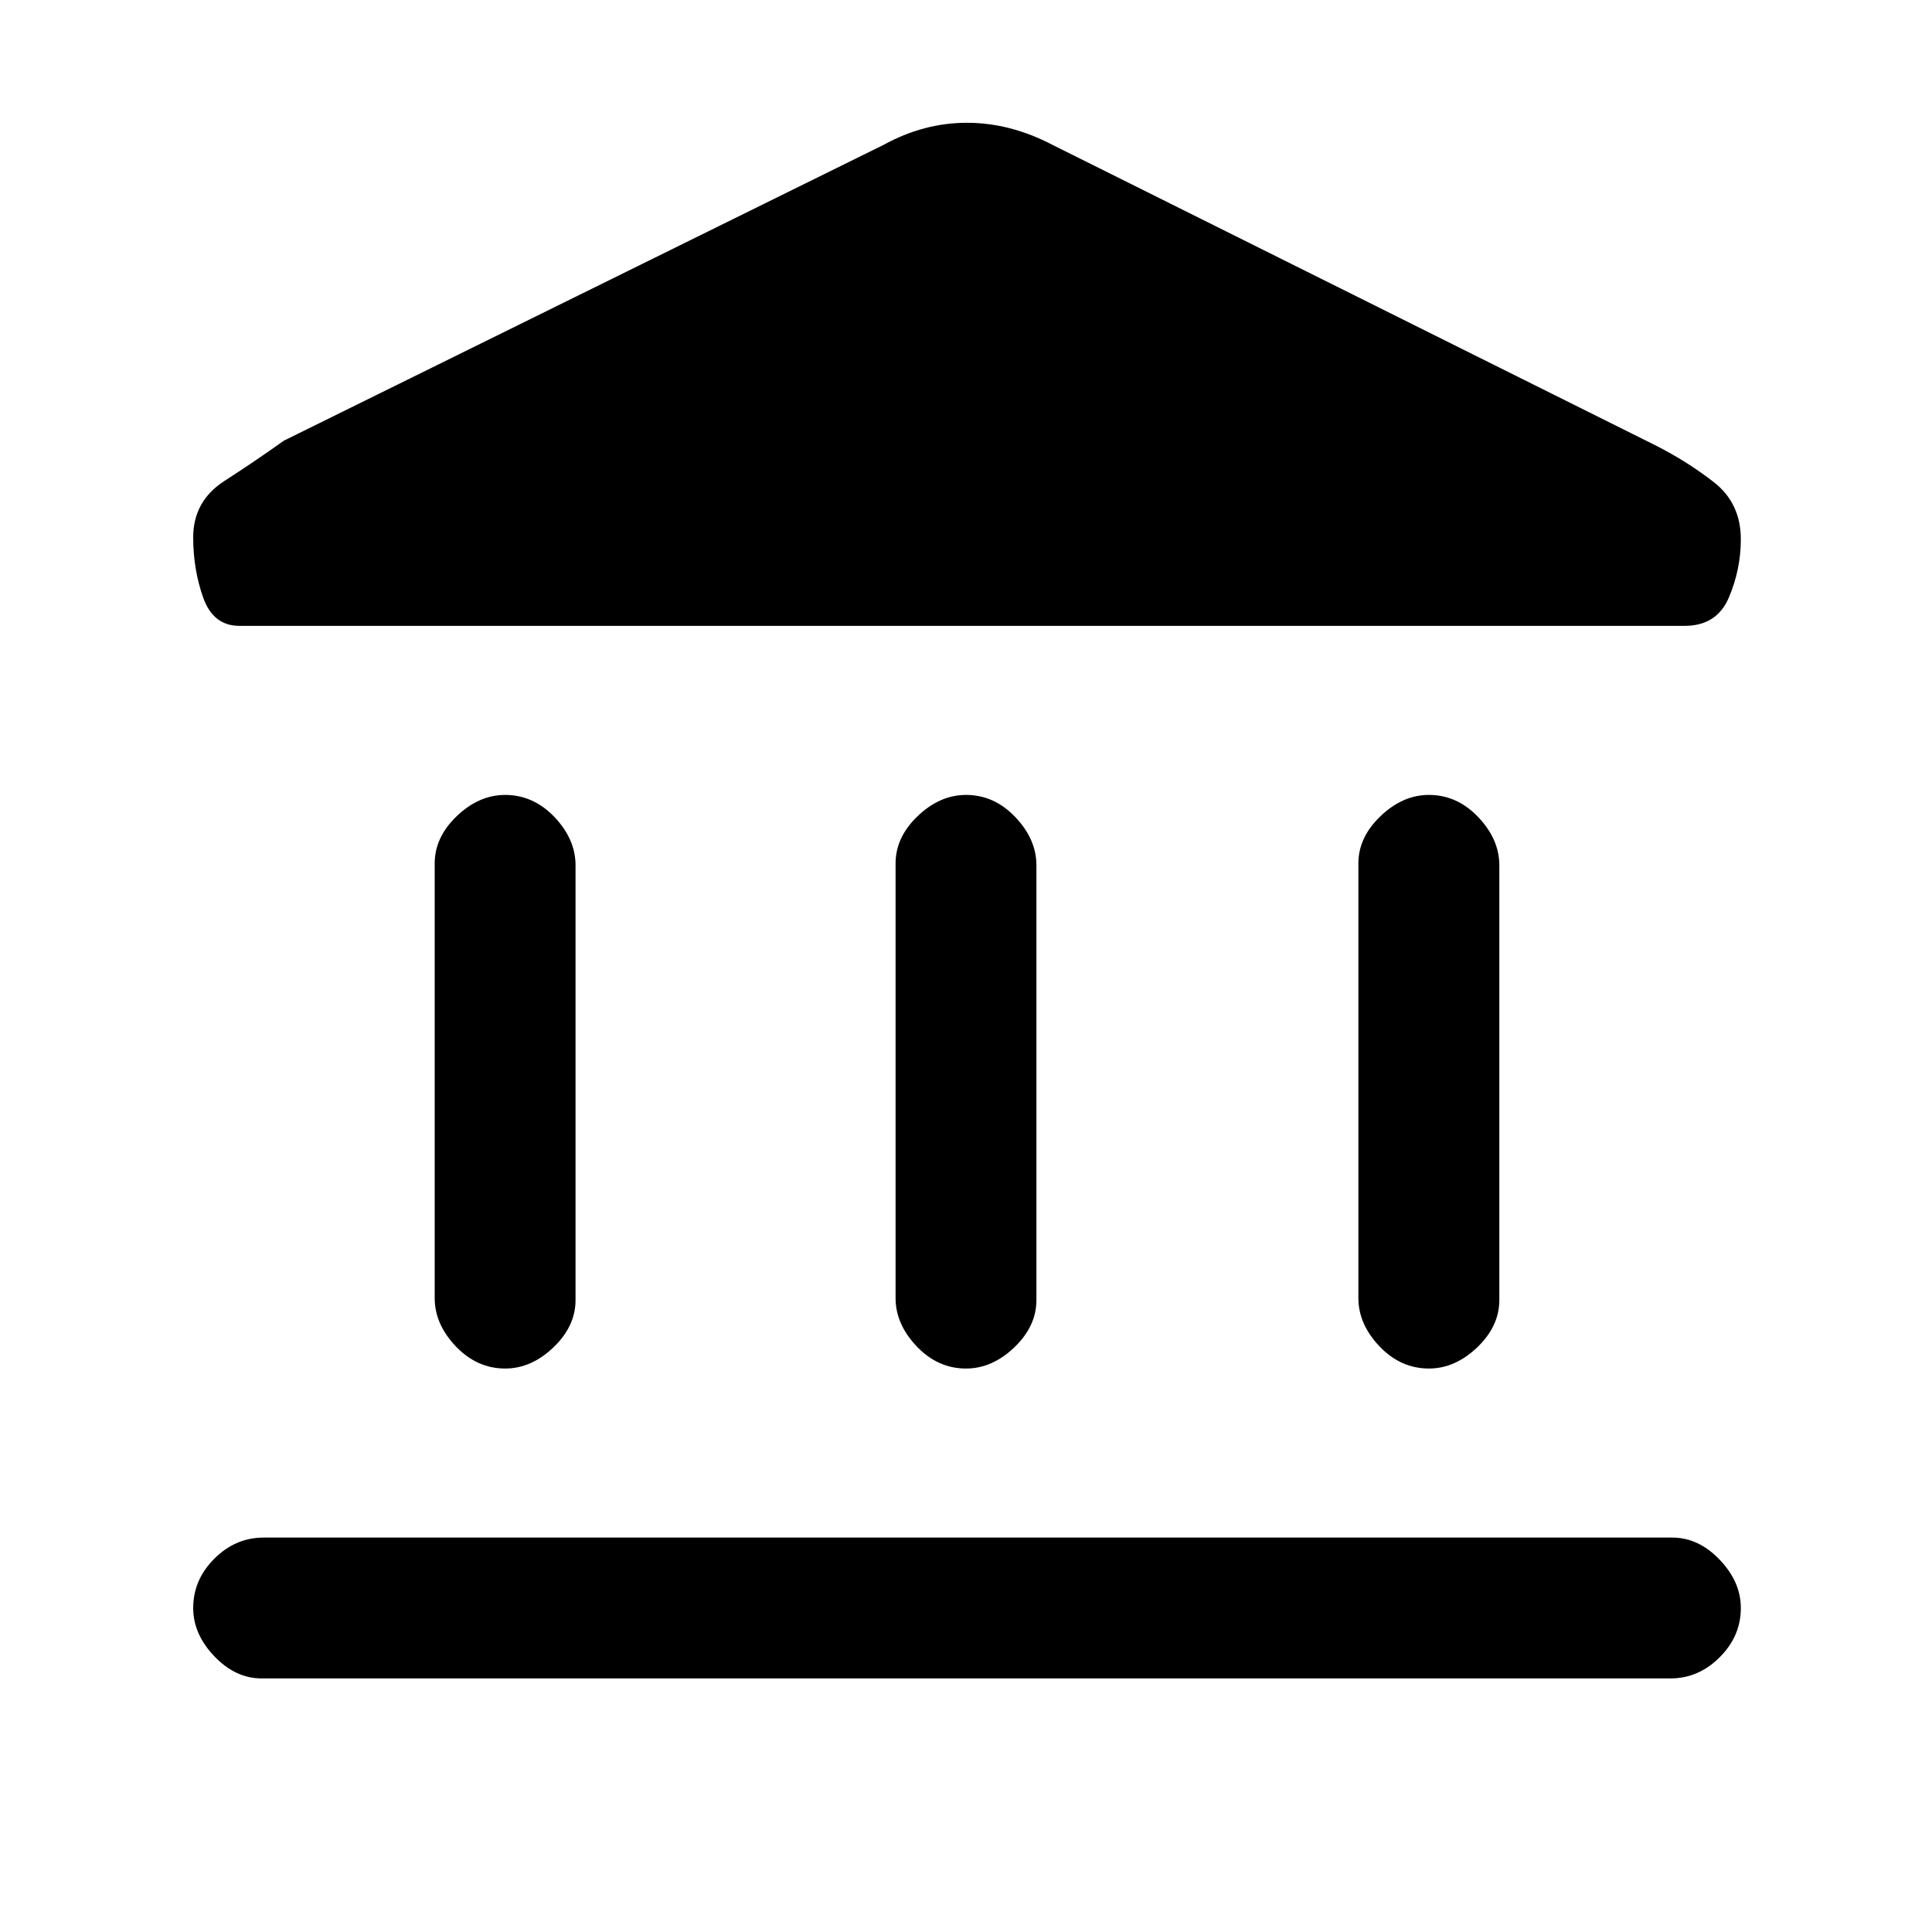 <svg xmlns="http://www.w3.org/2000/svg" height="20" width="20"><path d="M5.229 14.167q-.291 0-.51-.229-.219-.23-.219-.5v-4.5q0-.271.229-.49.229-.219.5-.219.292 0 .511.229.218.23.218.5v4.5q0 .271-.229.49-.229.219-.5.219Zm4.771 0q-.292 0-.51-.229-.219-.23-.219-.5v-4.5q0-.271.229-.49.229-.219.5-.219.292 0 .51.229.219.23.219.5v4.5q0 .271-.229.49-.229.219-.5.219Zm-7.292 3.208q-.27 0-.489-.229-.219-.229-.219-.5 0-.292.219-.511.219-.218.51-.218h14.583q.271 0 .49.229.219.229.219.5 0 .292-.219.51-.219.219-.51.219Zm12.084-3.208q-.292 0-.511-.229-.219-.23-.219-.5v-4.5q0-.271.23-.49.229-.219.5-.219.291 0 .51.229.219.23.219.5v4.5q0 .271-.229.49-.23.219-.5.219ZM10.896 1.5l6.229 3.104q.333.167.615.386.281.218.281.593 0 .313-.125.605-.125.291-.458.291H2.479q-.271 0-.375-.291Q2 5.896 2 5.562q0-.374.323-.583.323-.208.615-.417L9.146 1.5q.416-.229.864-.229t.886.229Z"/></svg>